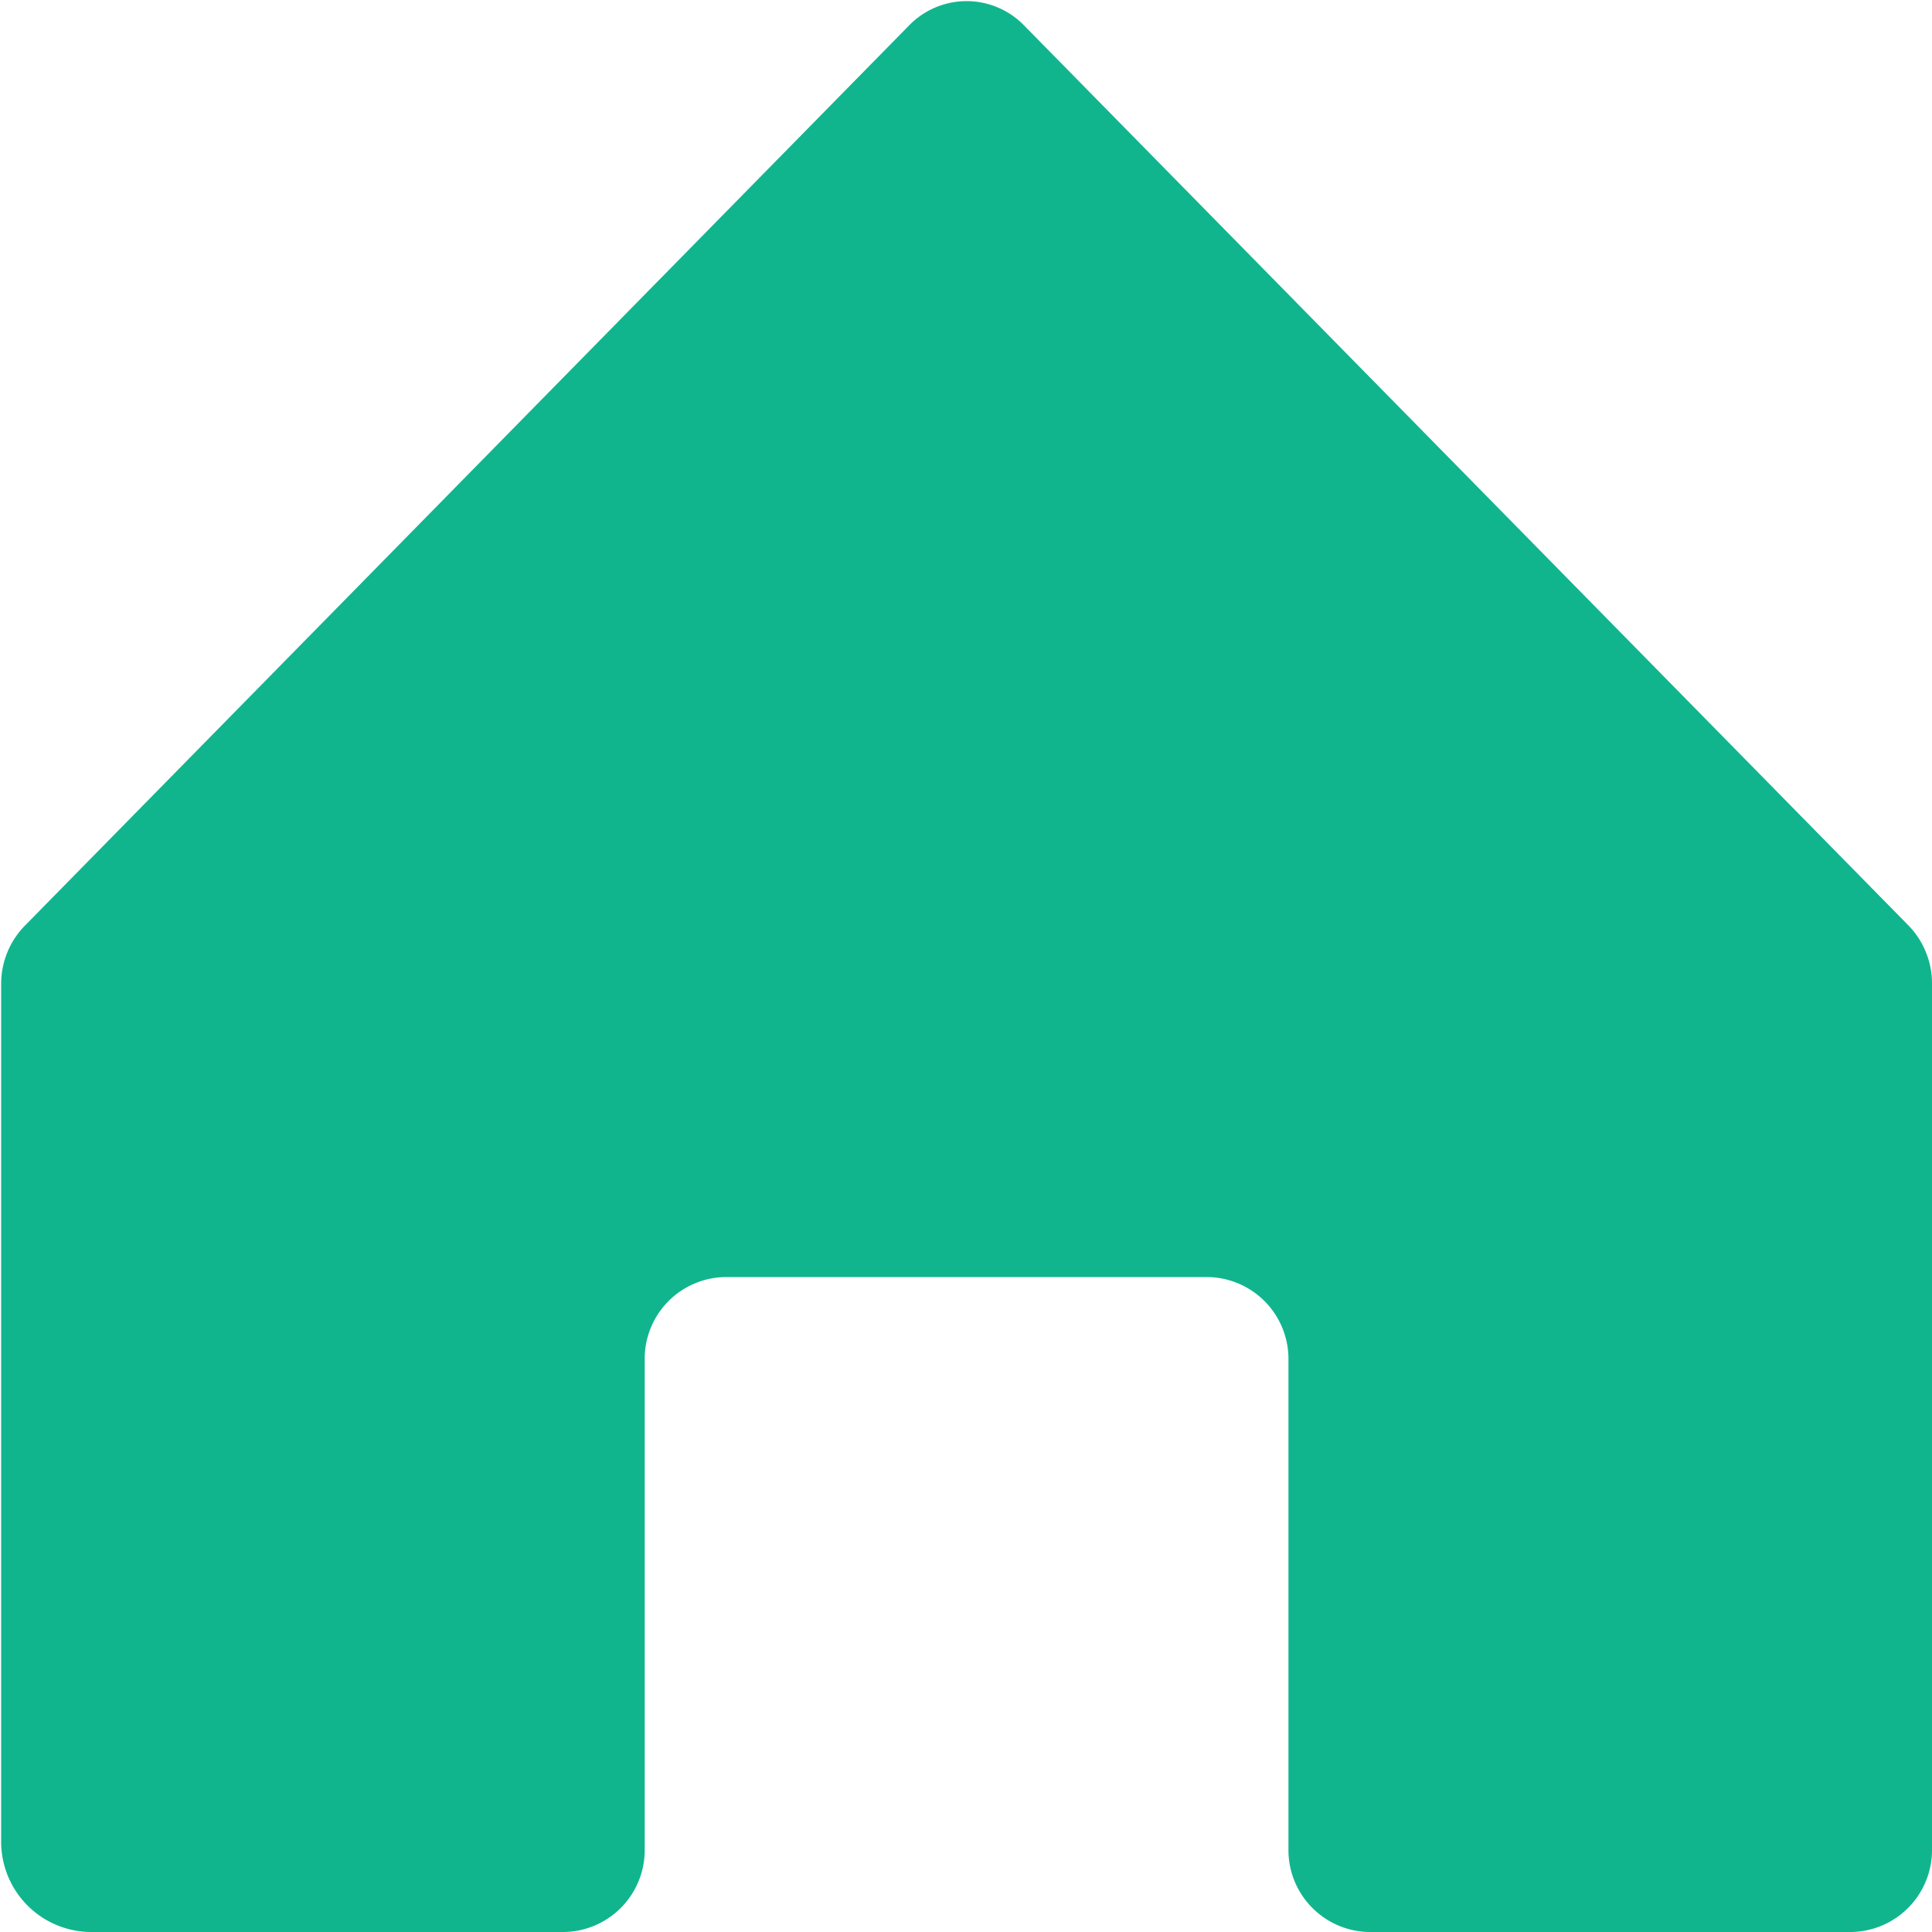 <svg xmlns="http://www.w3.org/2000/svg" viewBox="0 0 100 100"><defs><style>.cls-1{fill:#10b58e;}</style></defs><g id="accueil"><path class="cls-1" d="M33.37,70.37V95.72a4.24,4.24,0,0,1-4.2,4.28H4.69A4.67,4.67,0,0,1,.06,95.29V50.91a4.3,4.3,0,0,1,1.23-3L47.06,1.31a4.15,4.15,0,0,1,5.94,0L98.77,47.89a4.3,4.3,0,0,1,1.23,3V95.72A4.24,4.24,0,0,1,95.8,100H70.89a4.24,4.24,0,0,1-4.2-4.28V70.37a4.24,4.24,0,0,0-4.21-4.27H37.57A4.23,4.23,0,0,0,33.37,70.37Z"/></g></svg>